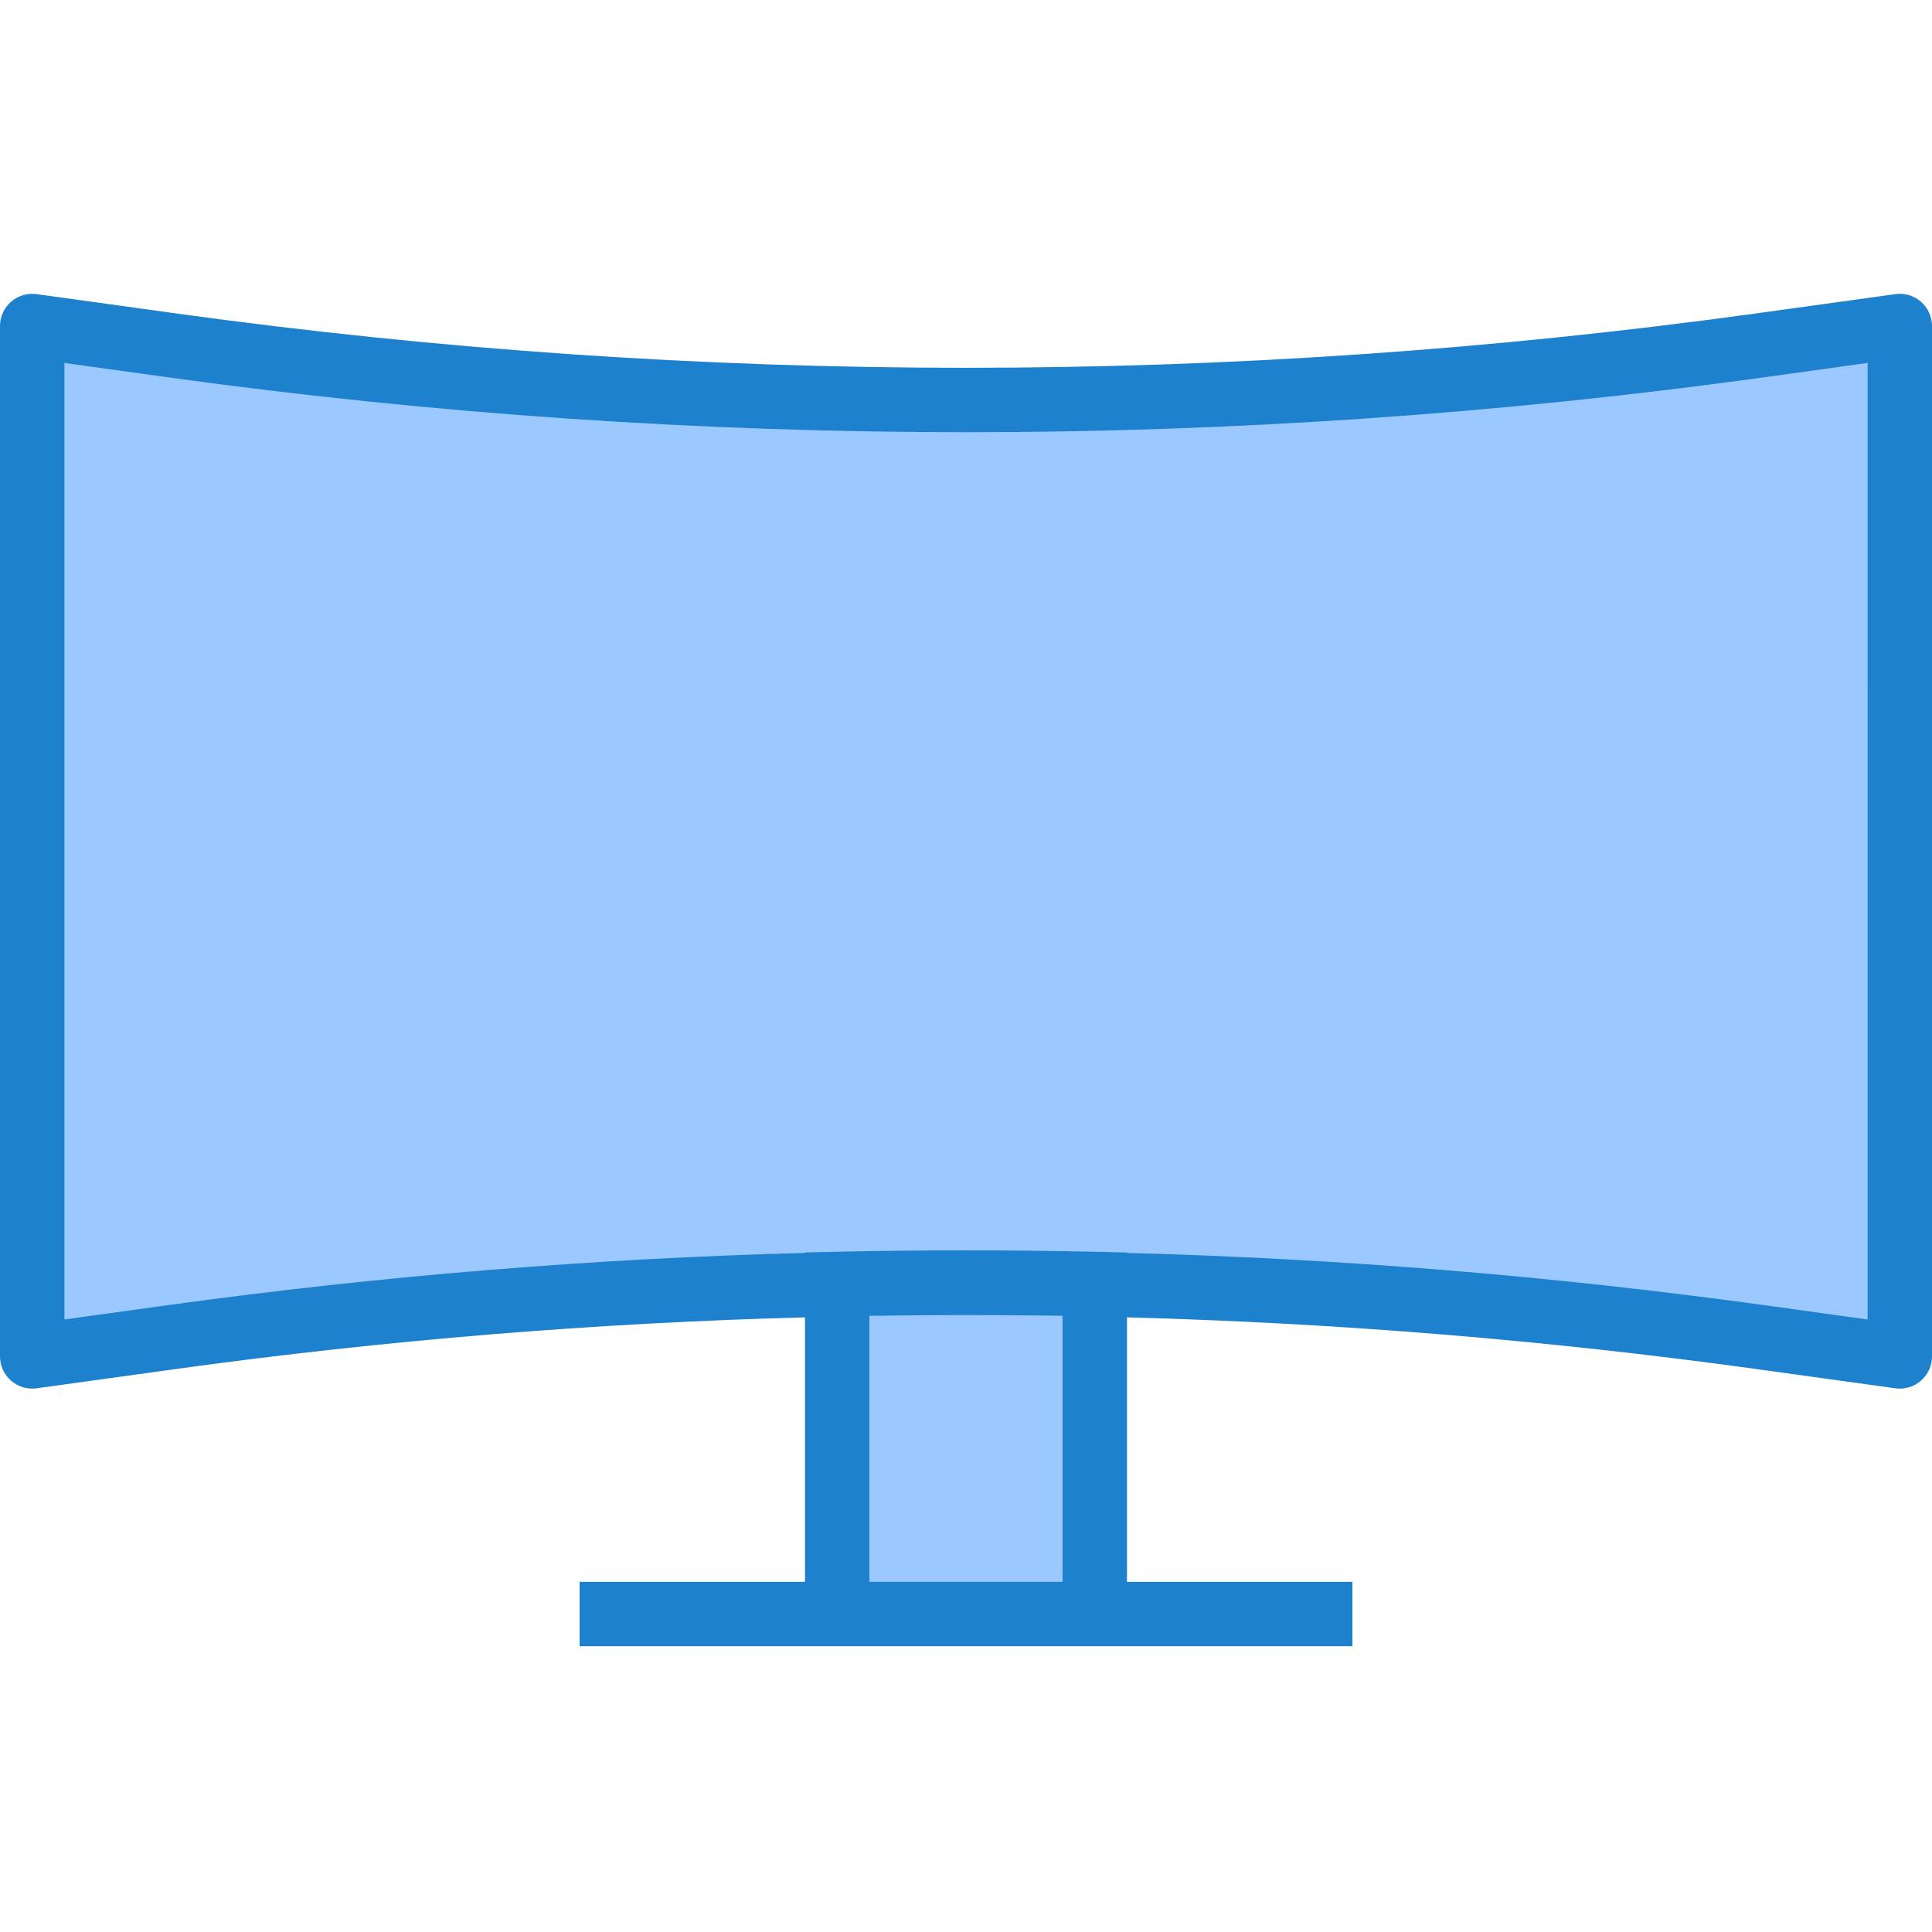 <svg height="480pt" viewBox="0 -72 480 479" width="480pt" xmlns="http://www.w3.org/2000/svg"><path d="m208 246.496v82h64v-82c-21.359-.48-42.641-.48-64 0zm0 0" fill="#9bc9ff"/><path d="m43.281 13.375-35.281-4.879v256l35.281-4.879c54.605-7.57 109.605-11.949 164.719-13.121 21.359-.48 42.641-.48 64 0 55.113 1.172 110.113 5.551 164.719 13.121l35.281 4.879v-256l-35.281 4.879c-130.527 18-262.91 18-393.438 0zm0 0" fill="#9bc9ff"/><path d="m477.258 2.465c-1.746-1.52-4.062-2.207-6.355-1.887l-35.277 4.879c-129.805 17.895-261.445 17.895-391.25 0l-35.277-4.879c-2.293-.32-4.605.371-6.352 1.891-1.742 1.516-2.746 3.715-2.746 6.027v256c0 2.312 1.004 4.512 2.746 6.027 1.746 1.52 4.059 2.211 6.352 1.895l35.285-4.883c51.598-7.105 103.551-11.359 155.617-12.742v65.703h-56v16h192v-16h-56v-65.703c52.07 1.383 104.023 5.637 155.625 12.742l35.277 4.883c.363.055.73.078 1.098.078 4.418 0 8-3.582 8-8v-256c0-2.312-1-4.512-2.742-6.031zm-261.258 318.031v-66.09c2.105 0 4.215 0 6.32-.07 11.777-.145 23.582-.145 35.359 0 2.113 0 4.215.039 6.32.07v66.09zm248-65.176-26.176-3.625c-52.332-7.203-105.02-11.516-157.824-12.91v-.113l-7.824-.176c-10.68-.23-21.422-.352-32.176-.352s-21.504.121-32.176.352l-7.824.176v.113c-52.805 1.395-105.488 5.707-157.816 12.91l-26.184 3.625v-237.648l26.184 3.633c131.258 18.102 264.375 18.102 395.633 0l26.184-3.633zm0 0" fill="#1e81ce"/></svg>
